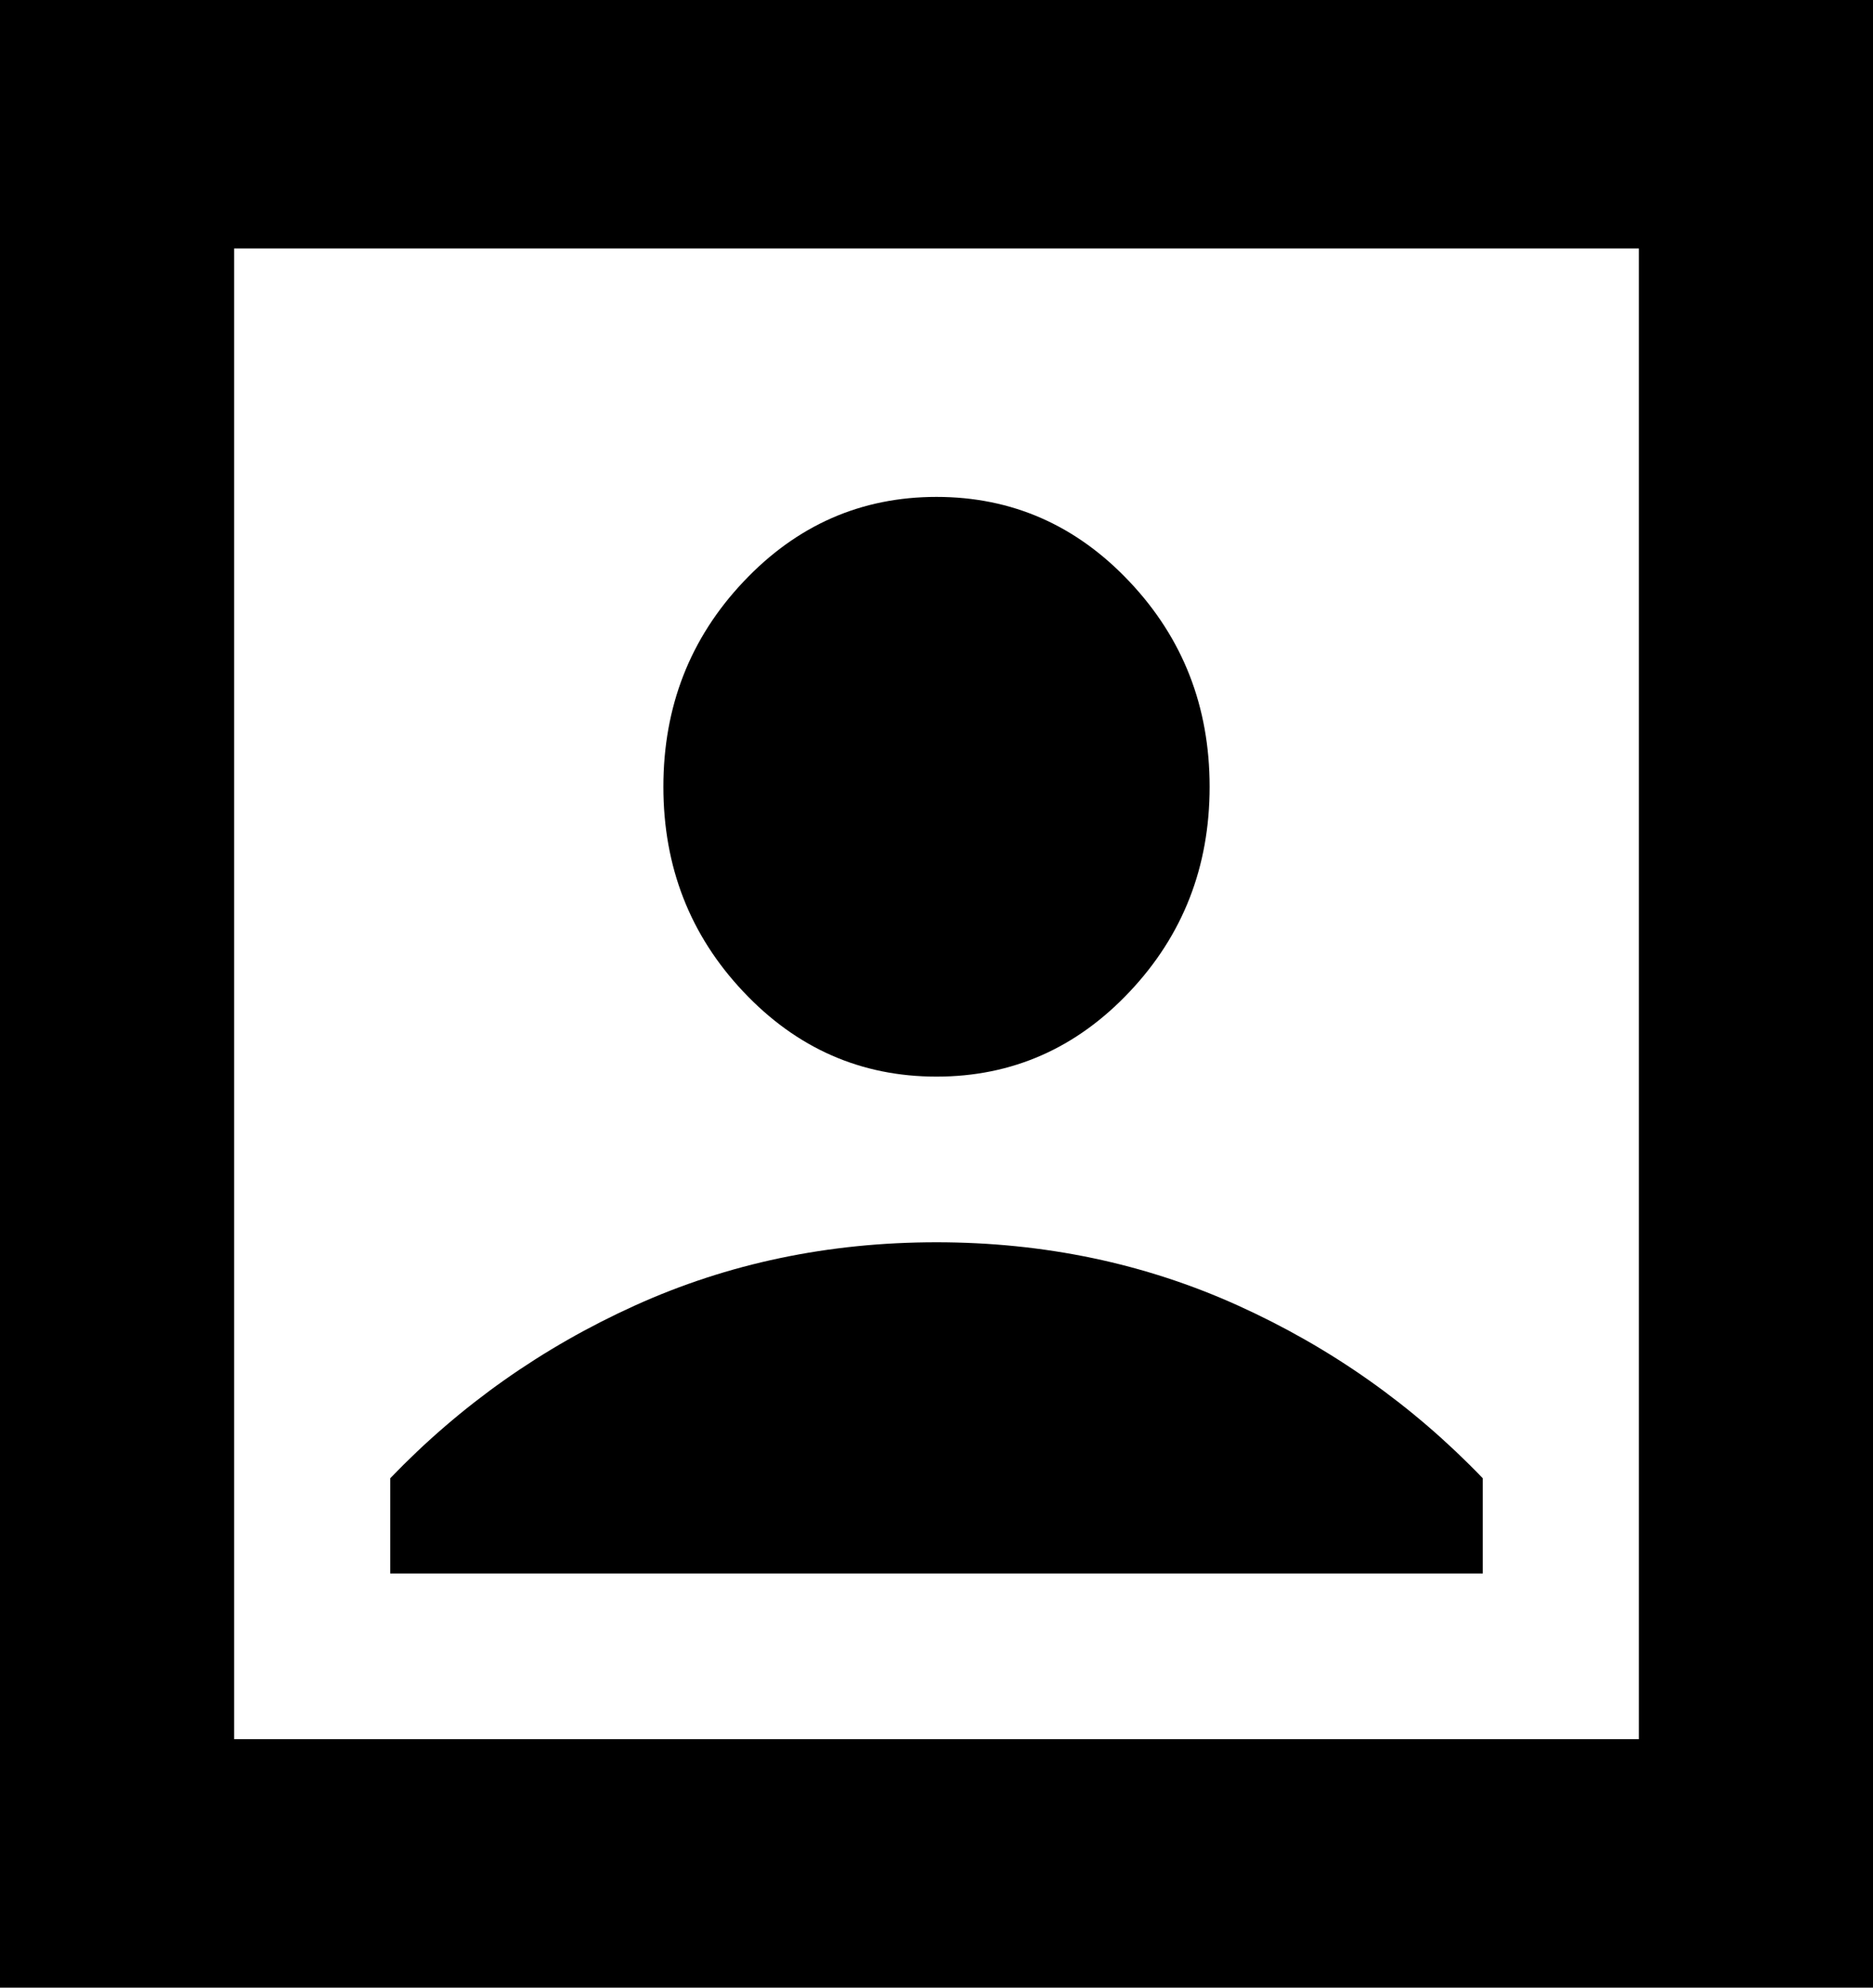 <svg width="33" height="35" viewBox="0 0 33 35" fill="none" xmlns="http://www.w3.org/2000/svg">
<rect width="33" height="35" fill="black"/>
<path d="M16.5 18.958C17.829 18.958 18.963 18.46 19.903 17.463C20.843 16.467 21.312 15.264 21.312 13.854C21.312 12.444 20.843 11.241 19.903 10.245C18.963 9.248 17.829 8.75 16.5 8.75C15.171 8.75 14.037 9.248 13.097 10.245C12.157 11.241 11.688 12.444 11.688 13.854C11.688 15.264 12.157 16.467 13.097 17.463C14.037 18.46 15.171 18.958 16.5 18.958ZM4.125 30.625V4.375H28.875V30.625H4.125ZM6.875 27.708H26.125V26.031C24.887 24.743 23.449 23.729 21.81 22.988C20.171 22.247 18.401 21.876 16.5 21.875C14.598 21.875 12.827 22.246 11.188 22.988C9.549 23.73 8.112 24.744 6.875 26.031V27.708Z" fill="white"/>
</svg>
